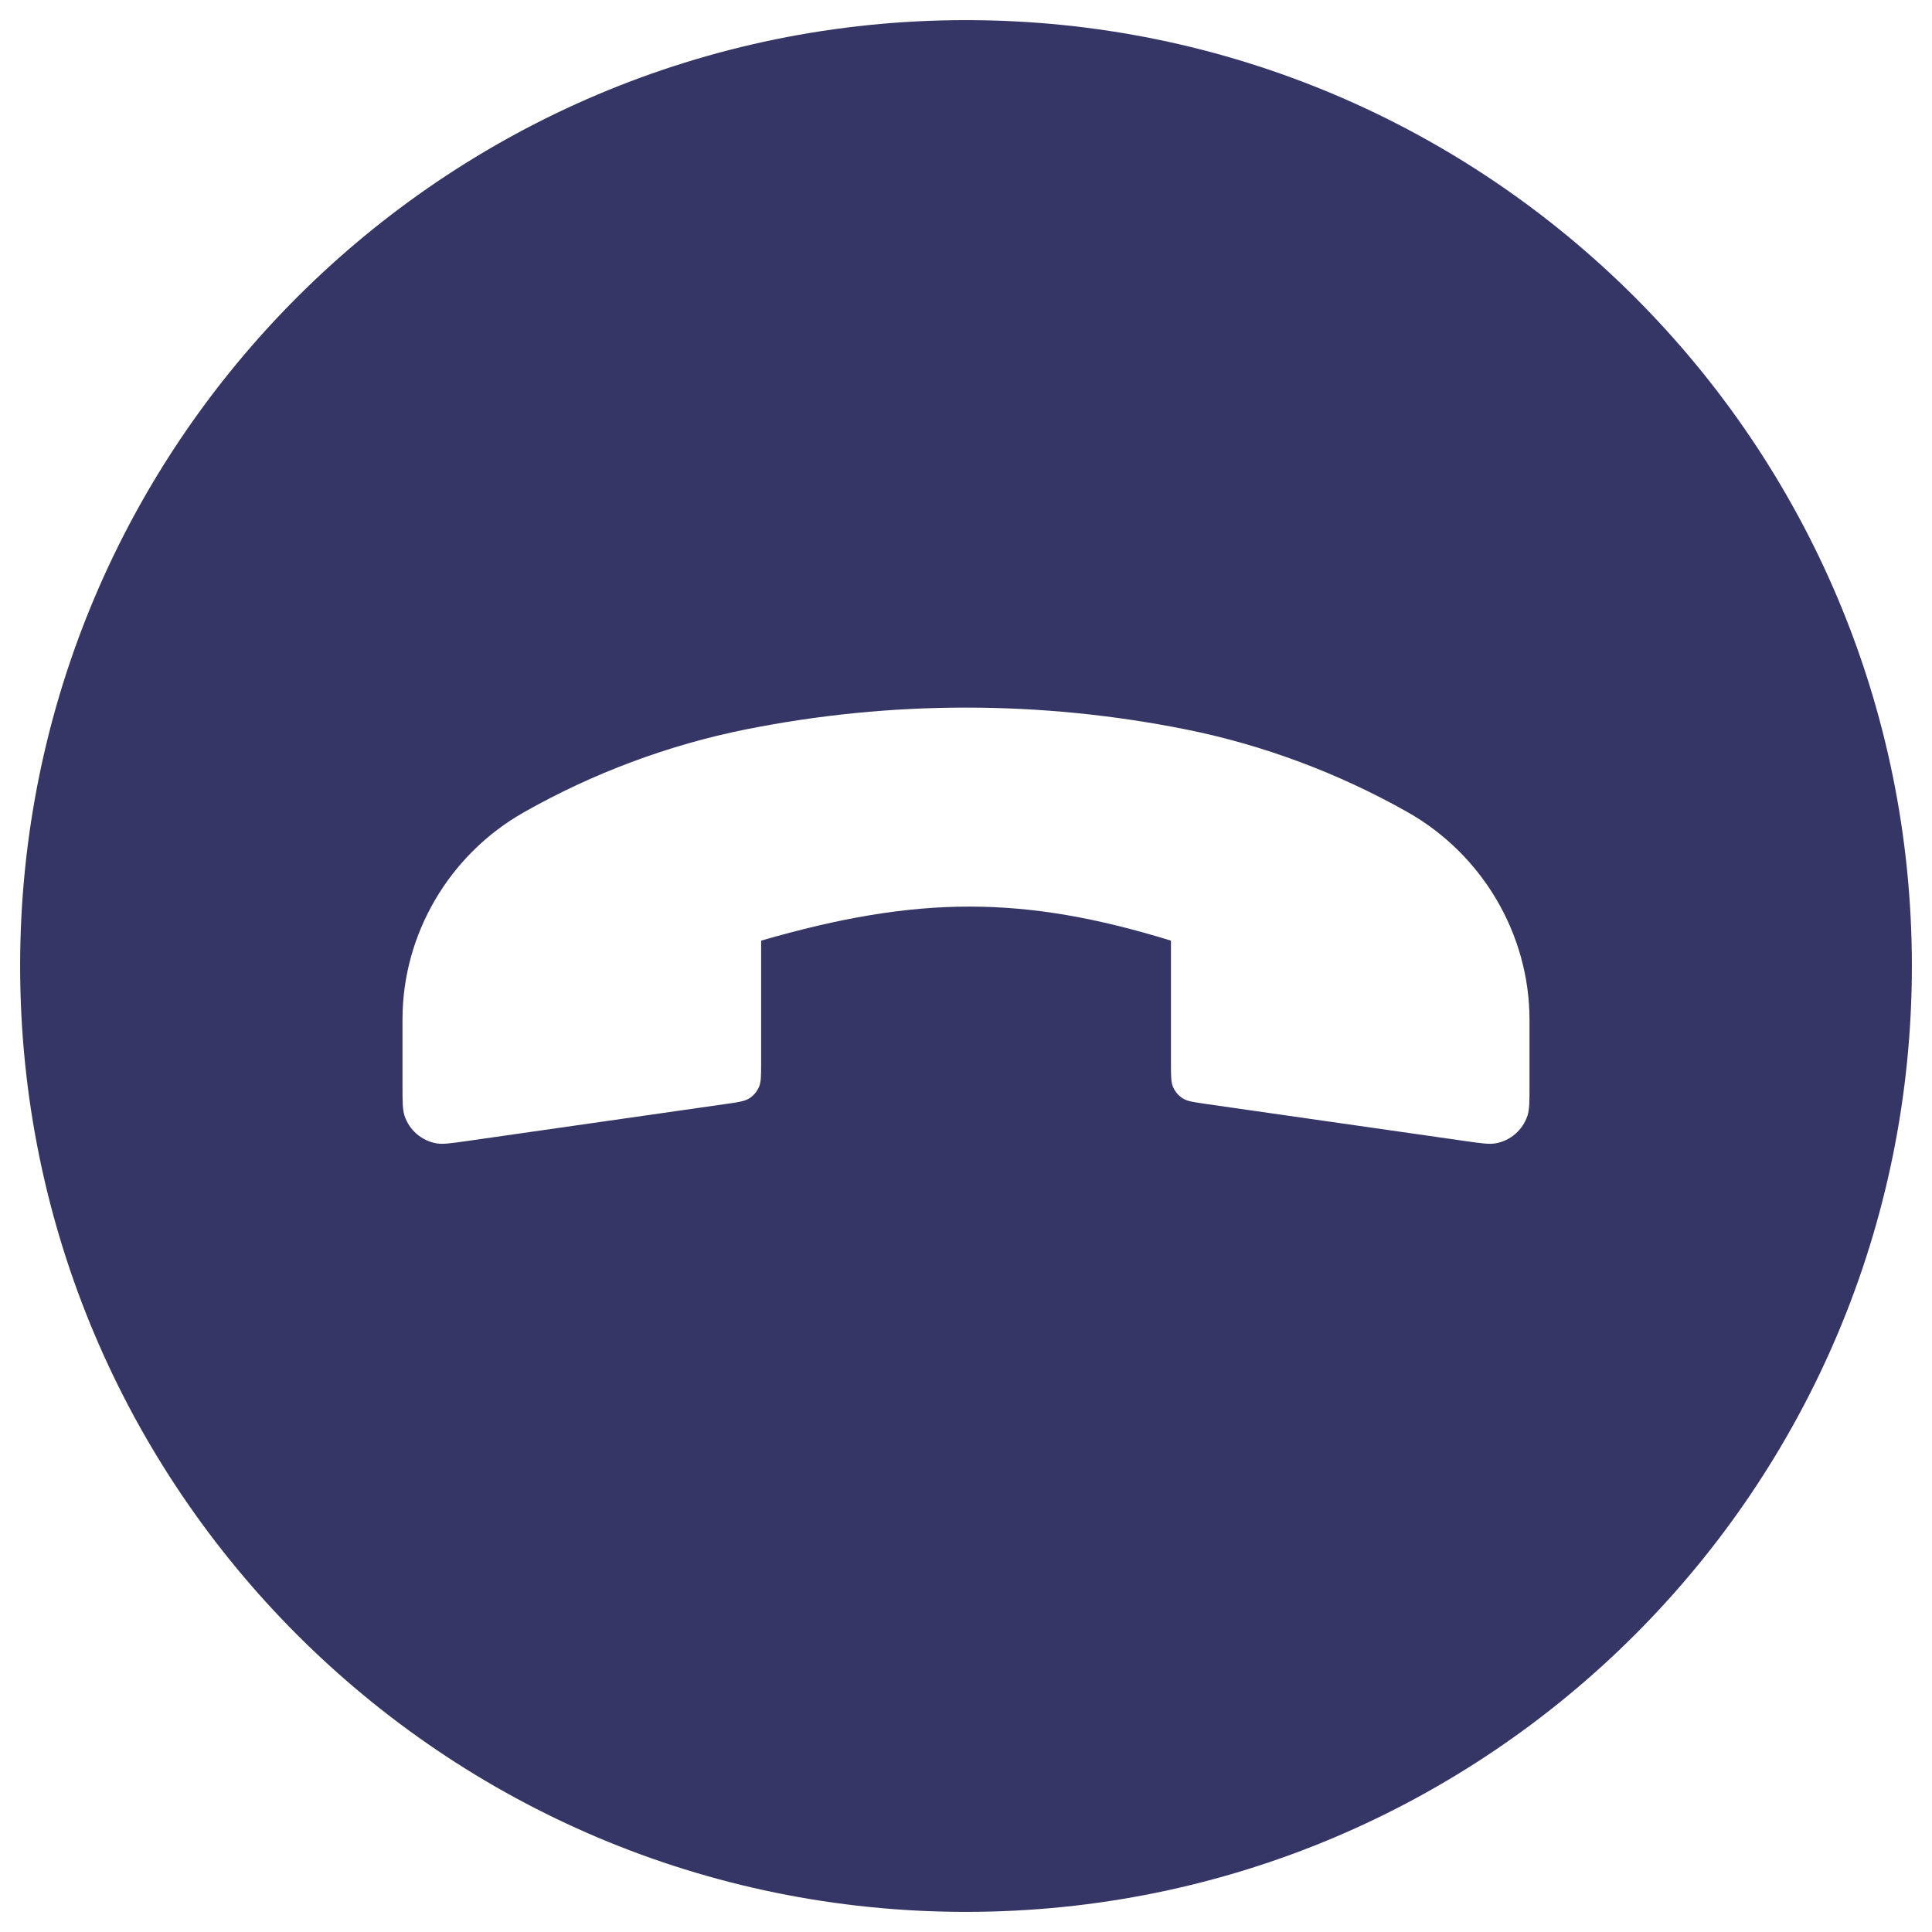 <svg width="24" height="24" viewBox="0 0 24 24" fill="none" xmlns="http://www.w3.org/2000/svg">
<g clip-path="url(#clip0_9001_277096)">
<path fill-rule="evenodd" clip-rule="evenodd" d="M0.25 12C0.25 5.511 5.511 0.25 12 0.25C18.489 0.25 23.75 5.511 23.75 12C23.75 18.489 18.489 23.75 12 23.75C5.511 23.75 0.25 18.489 0.25 12ZM18.205 14.175L14.983 13.714C14.828 13.692 14.75 13.681 14.692 13.644C14.64 13.611 14.6 13.564 14.574 13.508C14.546 13.445 14.546 13.367 14.546 13.21V11.685C12.716 11.121 11.4 11.121 9.455 11.685V13.21C9.455 13.367 9.455 13.445 9.426 13.508C9.4 13.564 9.36 13.611 9.308 13.644C9.25 13.681 9.172 13.692 9.017 13.714L5.796 14.175C5.599 14.203 5.501 14.217 5.421 14.203C5.236 14.17 5.084 14.038 5.025 13.86C5 13.782 5 13.683 5 13.484V12.663C5 11.601 5.583 10.614 6.507 10.091C7.364 9.605 8.304 9.253 9.27 9.06C11.07 8.7 12.926 8.7 14.726 9.06C15.69 9.253 16.63 9.605 17.486 10.089C18.413 10.613 19 11.604 19 12.669L19 13.485C19 13.683 19 13.782 18.975 13.859C18.916 14.038 18.764 14.17 18.579 14.203C18.499 14.217 18.401 14.203 18.205 14.175Z" fill="#353566"/>
</g>
<defs>
<clipPath id="clip0_9001_277096">
<rect width="24" height="24" fill="white"/>
</clipPath>
</defs>
</svg>
